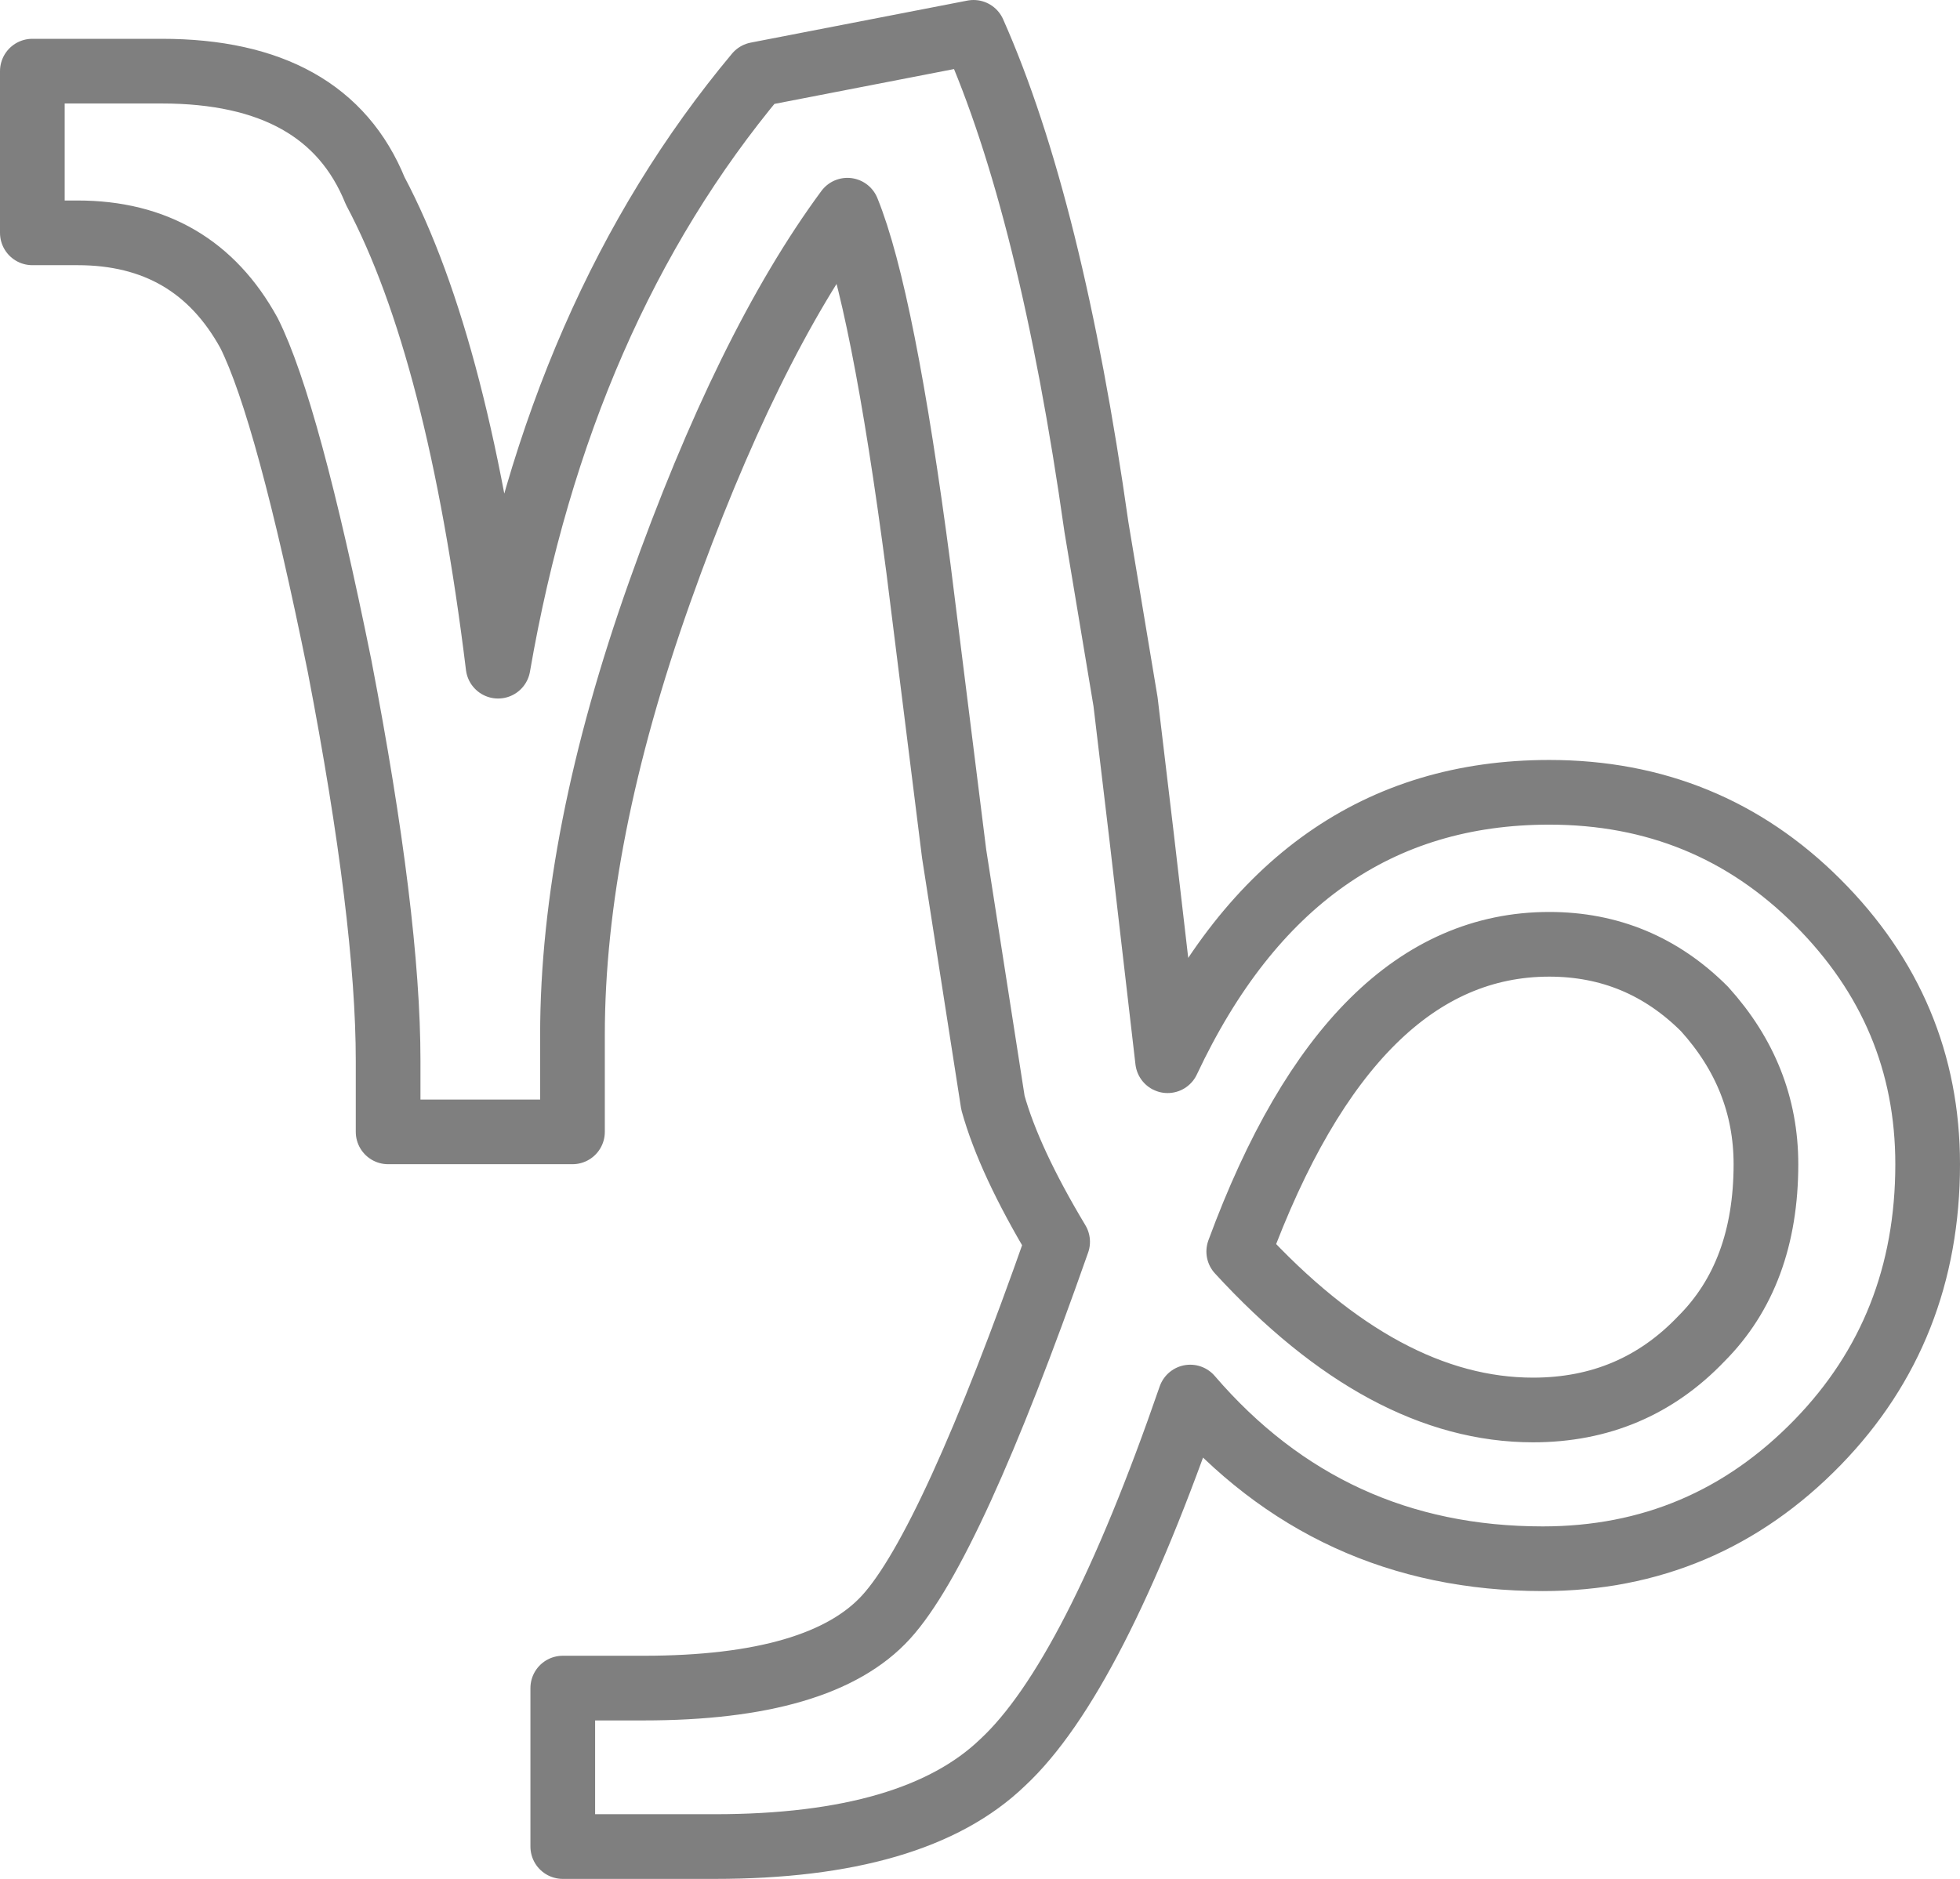 <?xml version="1.0" encoding="UTF-8" standalone="no"?>
<svg xmlns:xlink="http://www.w3.org/1999/xlink" height="29.05px" width="30.3px" xmlns="http://www.w3.org/2000/svg">
  <g transform="matrix(1.0, 0.0, 0.0, 1.0, -384.6, -240.0)">
    <path d="M411.9 258.0 Q411.9 256.65 410.95 255.6 409.95 254.6 408.55 254.6 405.5 254.6 403.75 259.35 406.0 261.8 408.3 261.8 409.85 261.8 410.9 260.7 411.9 259.7 411.9 258.0 M414.4 258.0 Q414.4 260.55 412.7 262.3 410.95 264.1 408.45 264.1 405.15 264.1 403.0 261.6 401.5 265.95 400.1 267.25 398.75 268.55 395.65 268.55 L393.3 268.55 393.3 266.1 394.55 266.1 Q397.3 266.1 398.3 265.0 399.3 263.9 400.95 259.2 400.2 257.95 399.95 257.05 L399.35 253.2 398.8 248.8 Q398.25 244.6 397.7 243.25 396.15 245.35 394.8 249.15 393.45 252.95 393.45 256.0 L393.45 257.5 390.6 257.5 390.6 256.4 Q390.6 254.2 389.85 250.3 389.05 246.35 388.45 245.15 387.6 243.6 385.8 243.6 L385.1 243.6 385.1 241.1 387.1 241.1 Q389.65 241.1 390.4 242.95 391.7 245.4 392.3 250.3 393.25 244.8 396.3 241.15 L399.65 240.5 Q400.85 243.2 401.55 248.15 L402.0 250.85 402.25 252.95 402.65 256.4 Q404.6 252.25 408.55 252.25 411.0 252.25 412.7 253.95 414.4 255.65 414.4 258.0" fill="none" stroke="#000000" stroke-linecap="round" stroke-linejoin="round" stroke-opacity="0.502" stroke-width="1.0"/>
  </g>
</svg>

